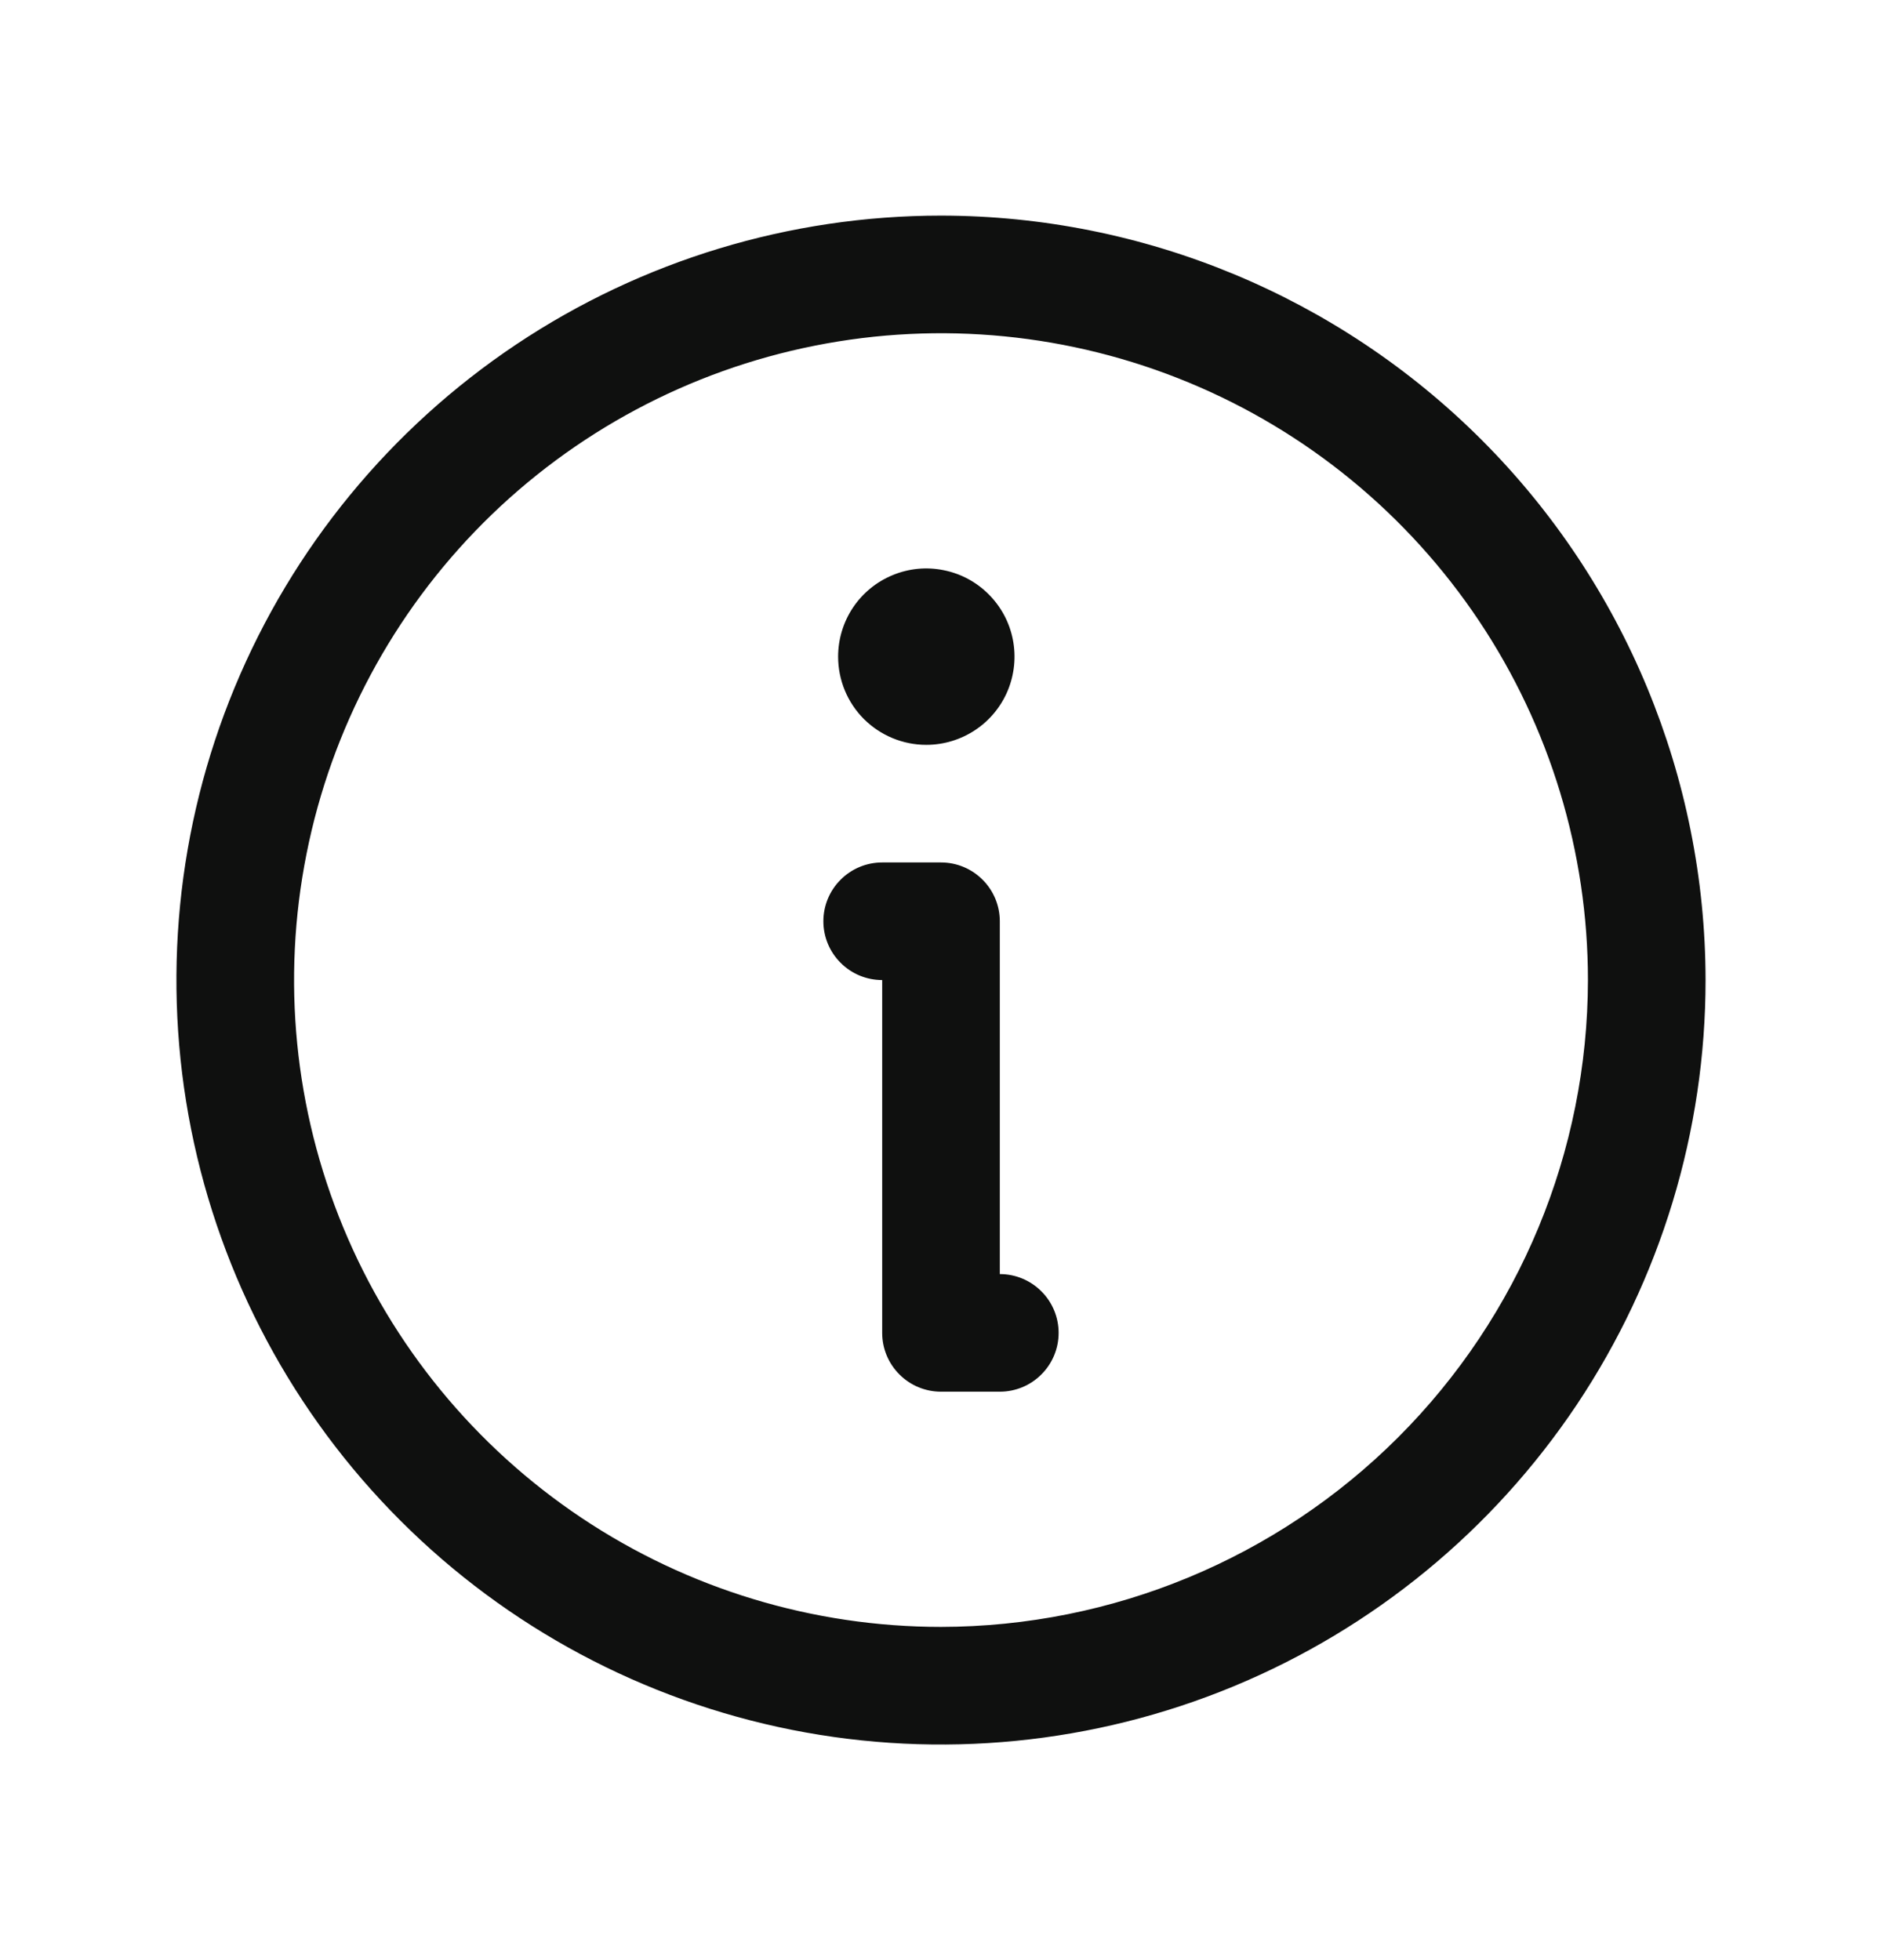 <svg width="24" height="25" viewBox="0 0 24 25" fill="none" xmlns="http://www.w3.org/2000/svg">
<g id="ic_info">
<path id="Vector" d="M12 2.75C10.072 2.75 8.187 3.322 6.583 4.393C4.98 5.465 3.73 6.987 2.992 8.769C2.254 10.55 2.061 12.511 2.437 14.402C2.814 16.293 3.742 18.031 5.106 19.394C6.469 20.758 8.207 21.686 10.098 22.063C11.989 22.439 13.95 22.246 15.731 21.508C17.513 20.77 19.035 19.52 20.107 17.917C21.178 16.313 21.75 14.428 21.75 12.5C21.747 9.915 20.72 7.436 18.892 5.608C17.064 3.781 14.585 2.752 12 2.75ZM12 20.75C10.368 20.75 8.773 20.266 7.417 19.36C6.06 18.453 5.002 17.165 4.378 15.657C3.754 14.15 3.59 12.491 3.909 10.89C4.227 9.29 5.013 7.82 6.166 6.666C7.32 5.513 8.79 4.727 10.39 4.409C11.991 4.09 13.65 4.254 15.157 4.878C16.665 5.502 17.953 6.56 18.86 7.917C19.766 9.273 20.25 10.868 20.25 12.5C20.247 14.687 19.378 16.784 17.831 18.331C16.284 19.878 14.187 20.747 12 20.75ZM13.5 17C13.5 17.199 13.421 17.39 13.28 17.53C13.14 17.671 12.949 17.75 12.75 17.75H12C11.801 17.75 11.61 17.671 11.47 17.53C11.329 17.39 11.25 17.199 11.25 17V12.5C11.051 12.5 10.86 12.421 10.72 12.28C10.579 12.14 10.5 11.949 10.5 11.75C10.5 11.551 10.579 11.36 10.72 11.22C10.86 11.079 11.051 11 11.25 11H12C12.199 11 12.39 11.079 12.53 11.22C12.671 11.36 12.75 11.551 12.75 11.75V16.25C12.949 16.25 13.14 16.329 13.28 16.47C13.421 16.61 13.5 16.801 13.5 17ZM10.688 8.375C10.688 8.152 10.754 7.935 10.877 7.75C11.001 7.565 11.176 7.421 11.382 7.336C11.588 7.25 11.814 7.228 12.032 7.272C12.25 7.315 12.451 7.422 12.608 7.58C12.765 7.737 12.873 7.937 12.916 8.156C12.959 8.374 12.937 8.6 12.852 8.806C12.767 9.011 12.623 9.187 12.438 9.31C12.252 9.434 12.035 9.5 11.812 9.5C11.514 9.5 11.228 9.381 11.017 9.171C10.806 8.96 10.688 8.673 10.688 8.375Z" fill="#0F100F"/>
</g>
</svg>
